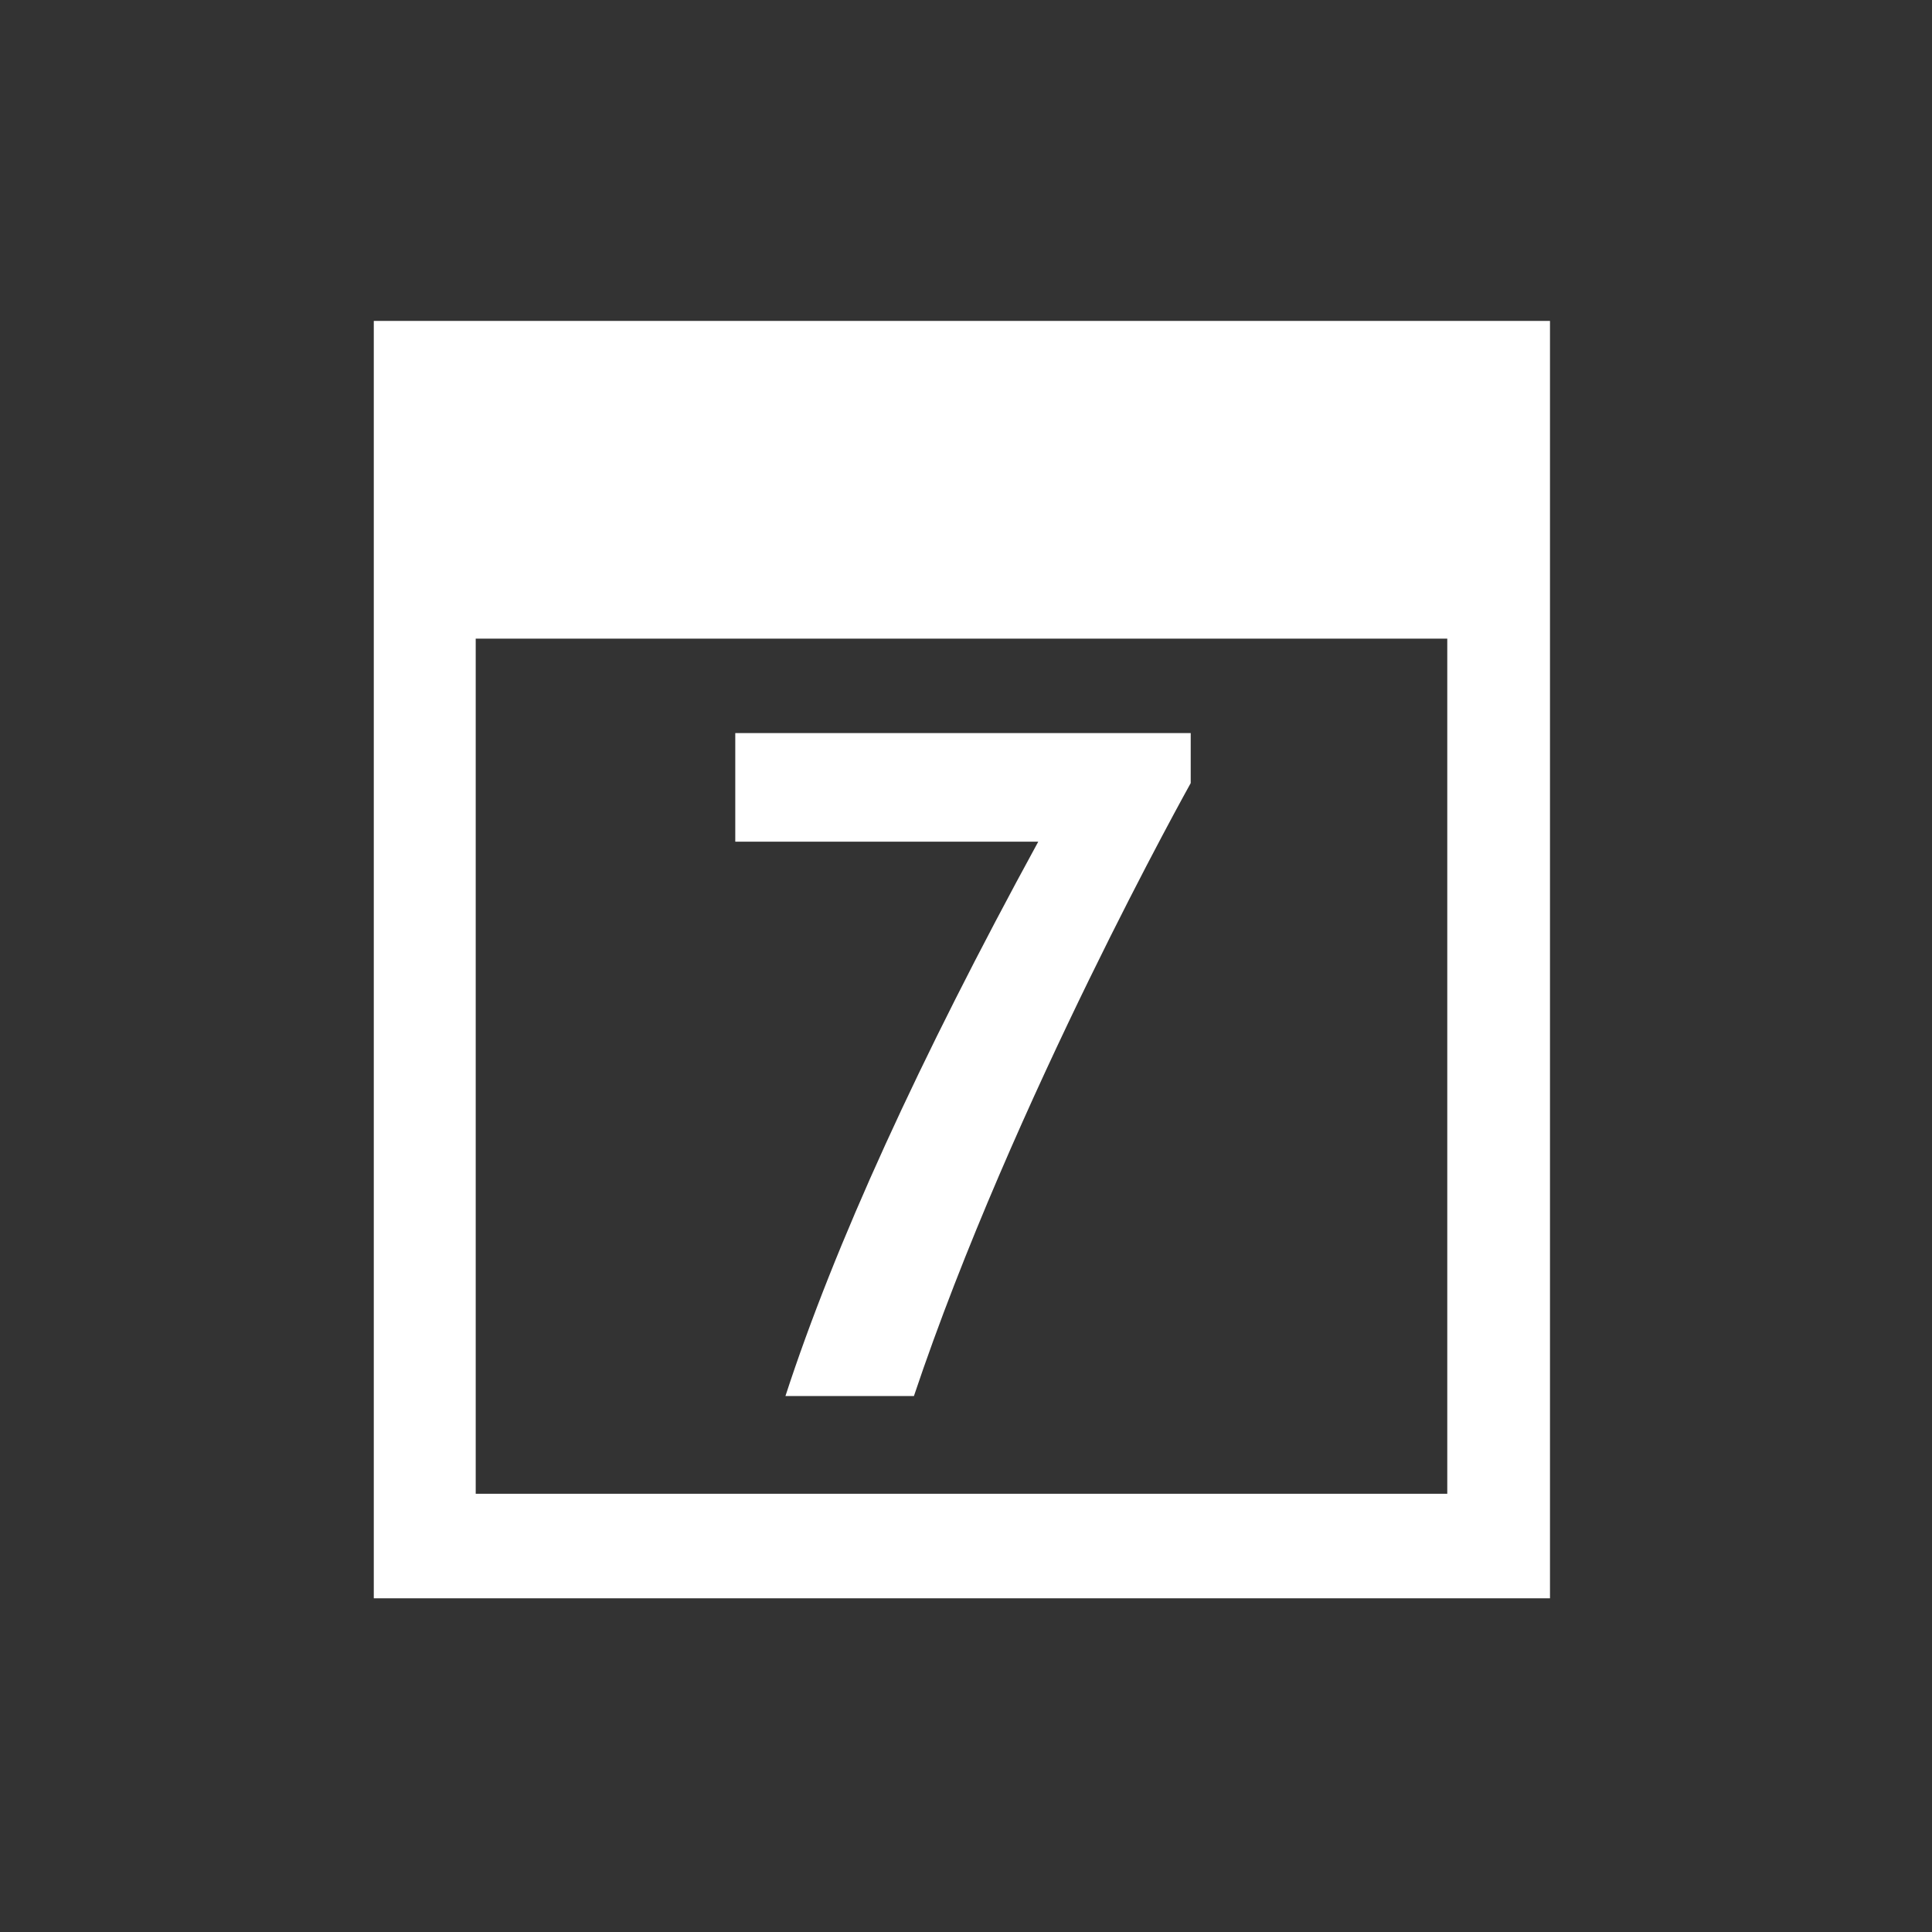 <?xml version="1.0" encoding="UTF-8"?>
<svg xmlns="http://www.w3.org/2000/svg" xmlns:xlink="http://www.w3.org/1999/xlink" contentScriptType="text/ecmascript" width="43.939" baseProfile="tiny" zoomAndPan="magnify" contentStyleType="text/css" viewBox="0 0 43.939 43.945" height="43.945" preserveAspectRatio="xMidYMid meet" version="1.1">
    <rect x="0" y="0" width="43.939" height="43.945" fill="#333333" stroke="none"/>
    <path fill="#ffffff" d="M 8.501 7.299 L 8.501 36.35 L 35.251 36.35 L 35.251 7.299 L 8.501 7.299 z M 10.819 33.973 L 10.819 14.525 L 32.915 14.525 L 32.915 33.972 L 10.819 33.973 L 10.819 33.973 z "/>
    <path fill="#ffffff" d="M 20.785 31.75 L 17.863 31.75 C 18.979 28.322 20.895 24.119 23.613 19.142 L 16.722 19.142 L 16.722 16.672 L 27.08 16.672 L 27.08 17.81 C 27.082 17.809 23.04 25.028 20.785 31.75 z "/>
</svg>

